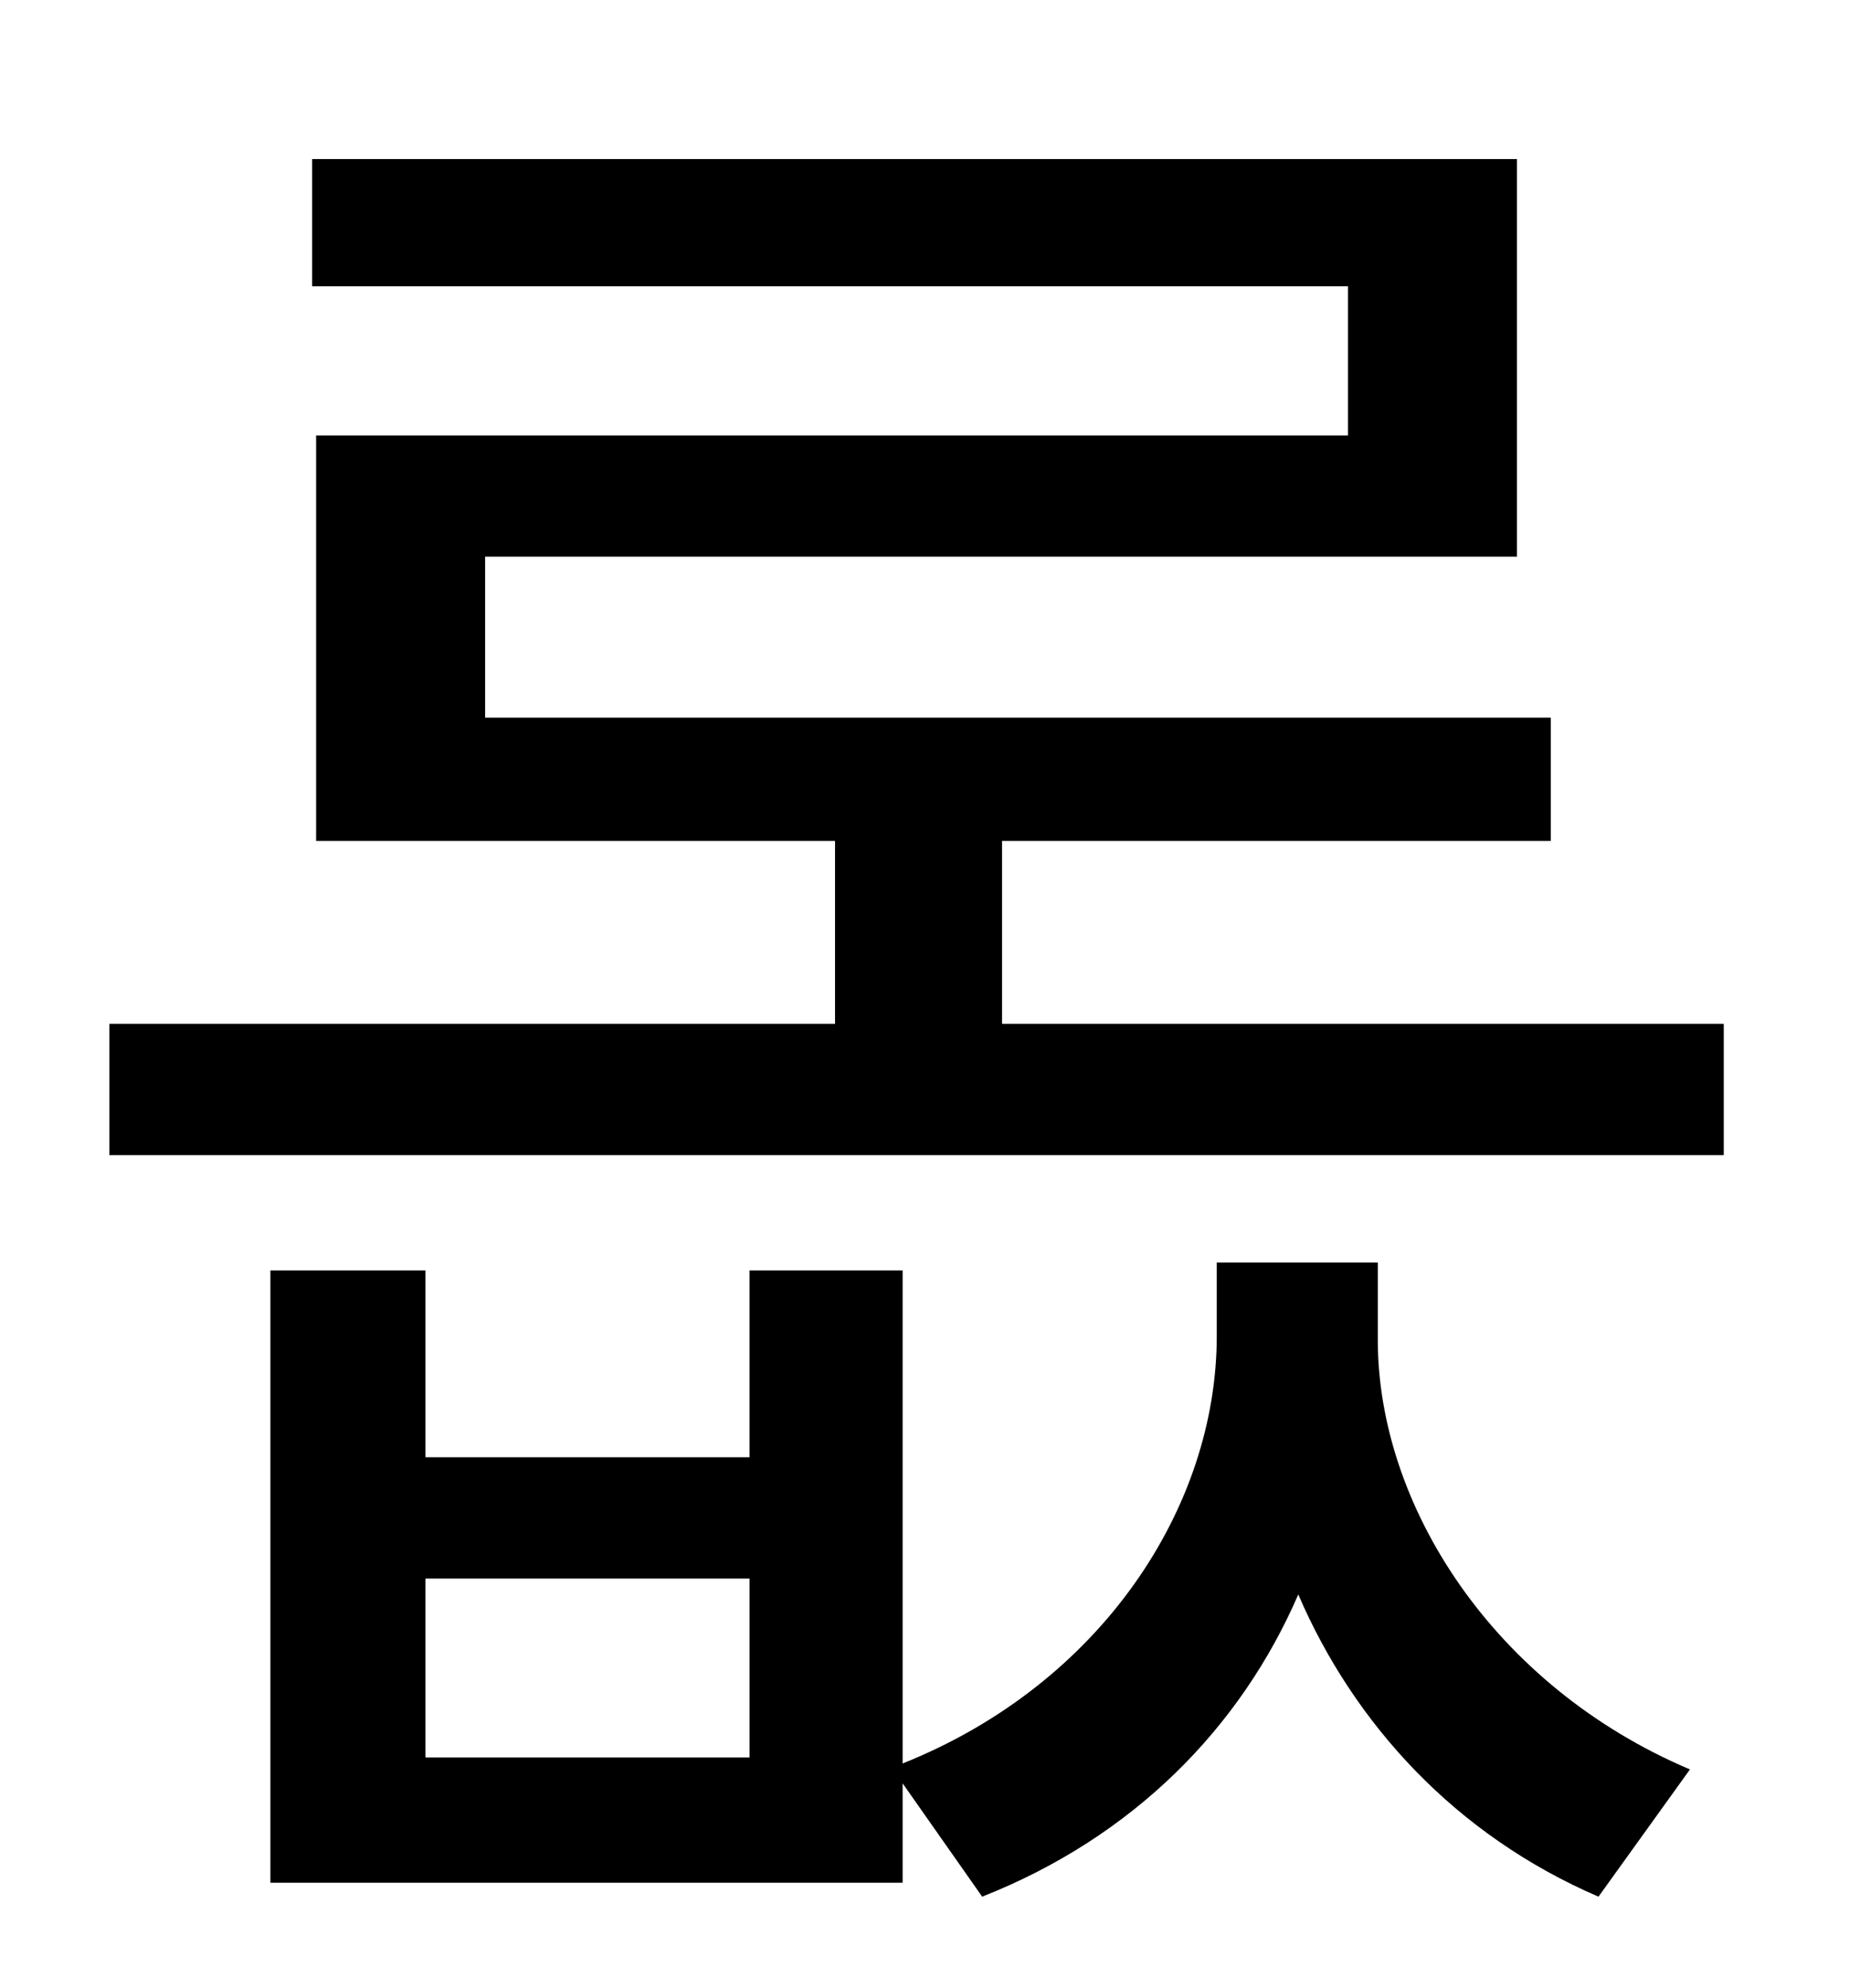 <?xml version="1.0" standalone="no"?>
<!DOCTYPE svg PUBLIC "-//W3C//DTD SVG 1.1//EN" "http://www.w3.org/Graphics/SVG/1.1/DTD/svg11.dtd" >
<svg xmlns="http://www.w3.org/2000/svg" xmlns:xlink="http://www.w3.org/1999/xlink" version="1.1" viewBox="-10 0 930 1000">
   <path fill="currentColor"
d="M367 884v-90h-163v90h163zM683 635v39c0 83 58 174 157 216l-46 64c-72 -31 -123 -87 -151 -152c-29 67 -83 122 -159 152l-40 -57v50h-318v-308h78v94h163v-94h77v248c100 -40 158 -129 158 -215v-37h81zM494 515h363v66h-812v-66h365v-92h-261v-204h519v-75h-521v-64
h606v200h-519v81h536v62h-276v92z" />
</svg>
